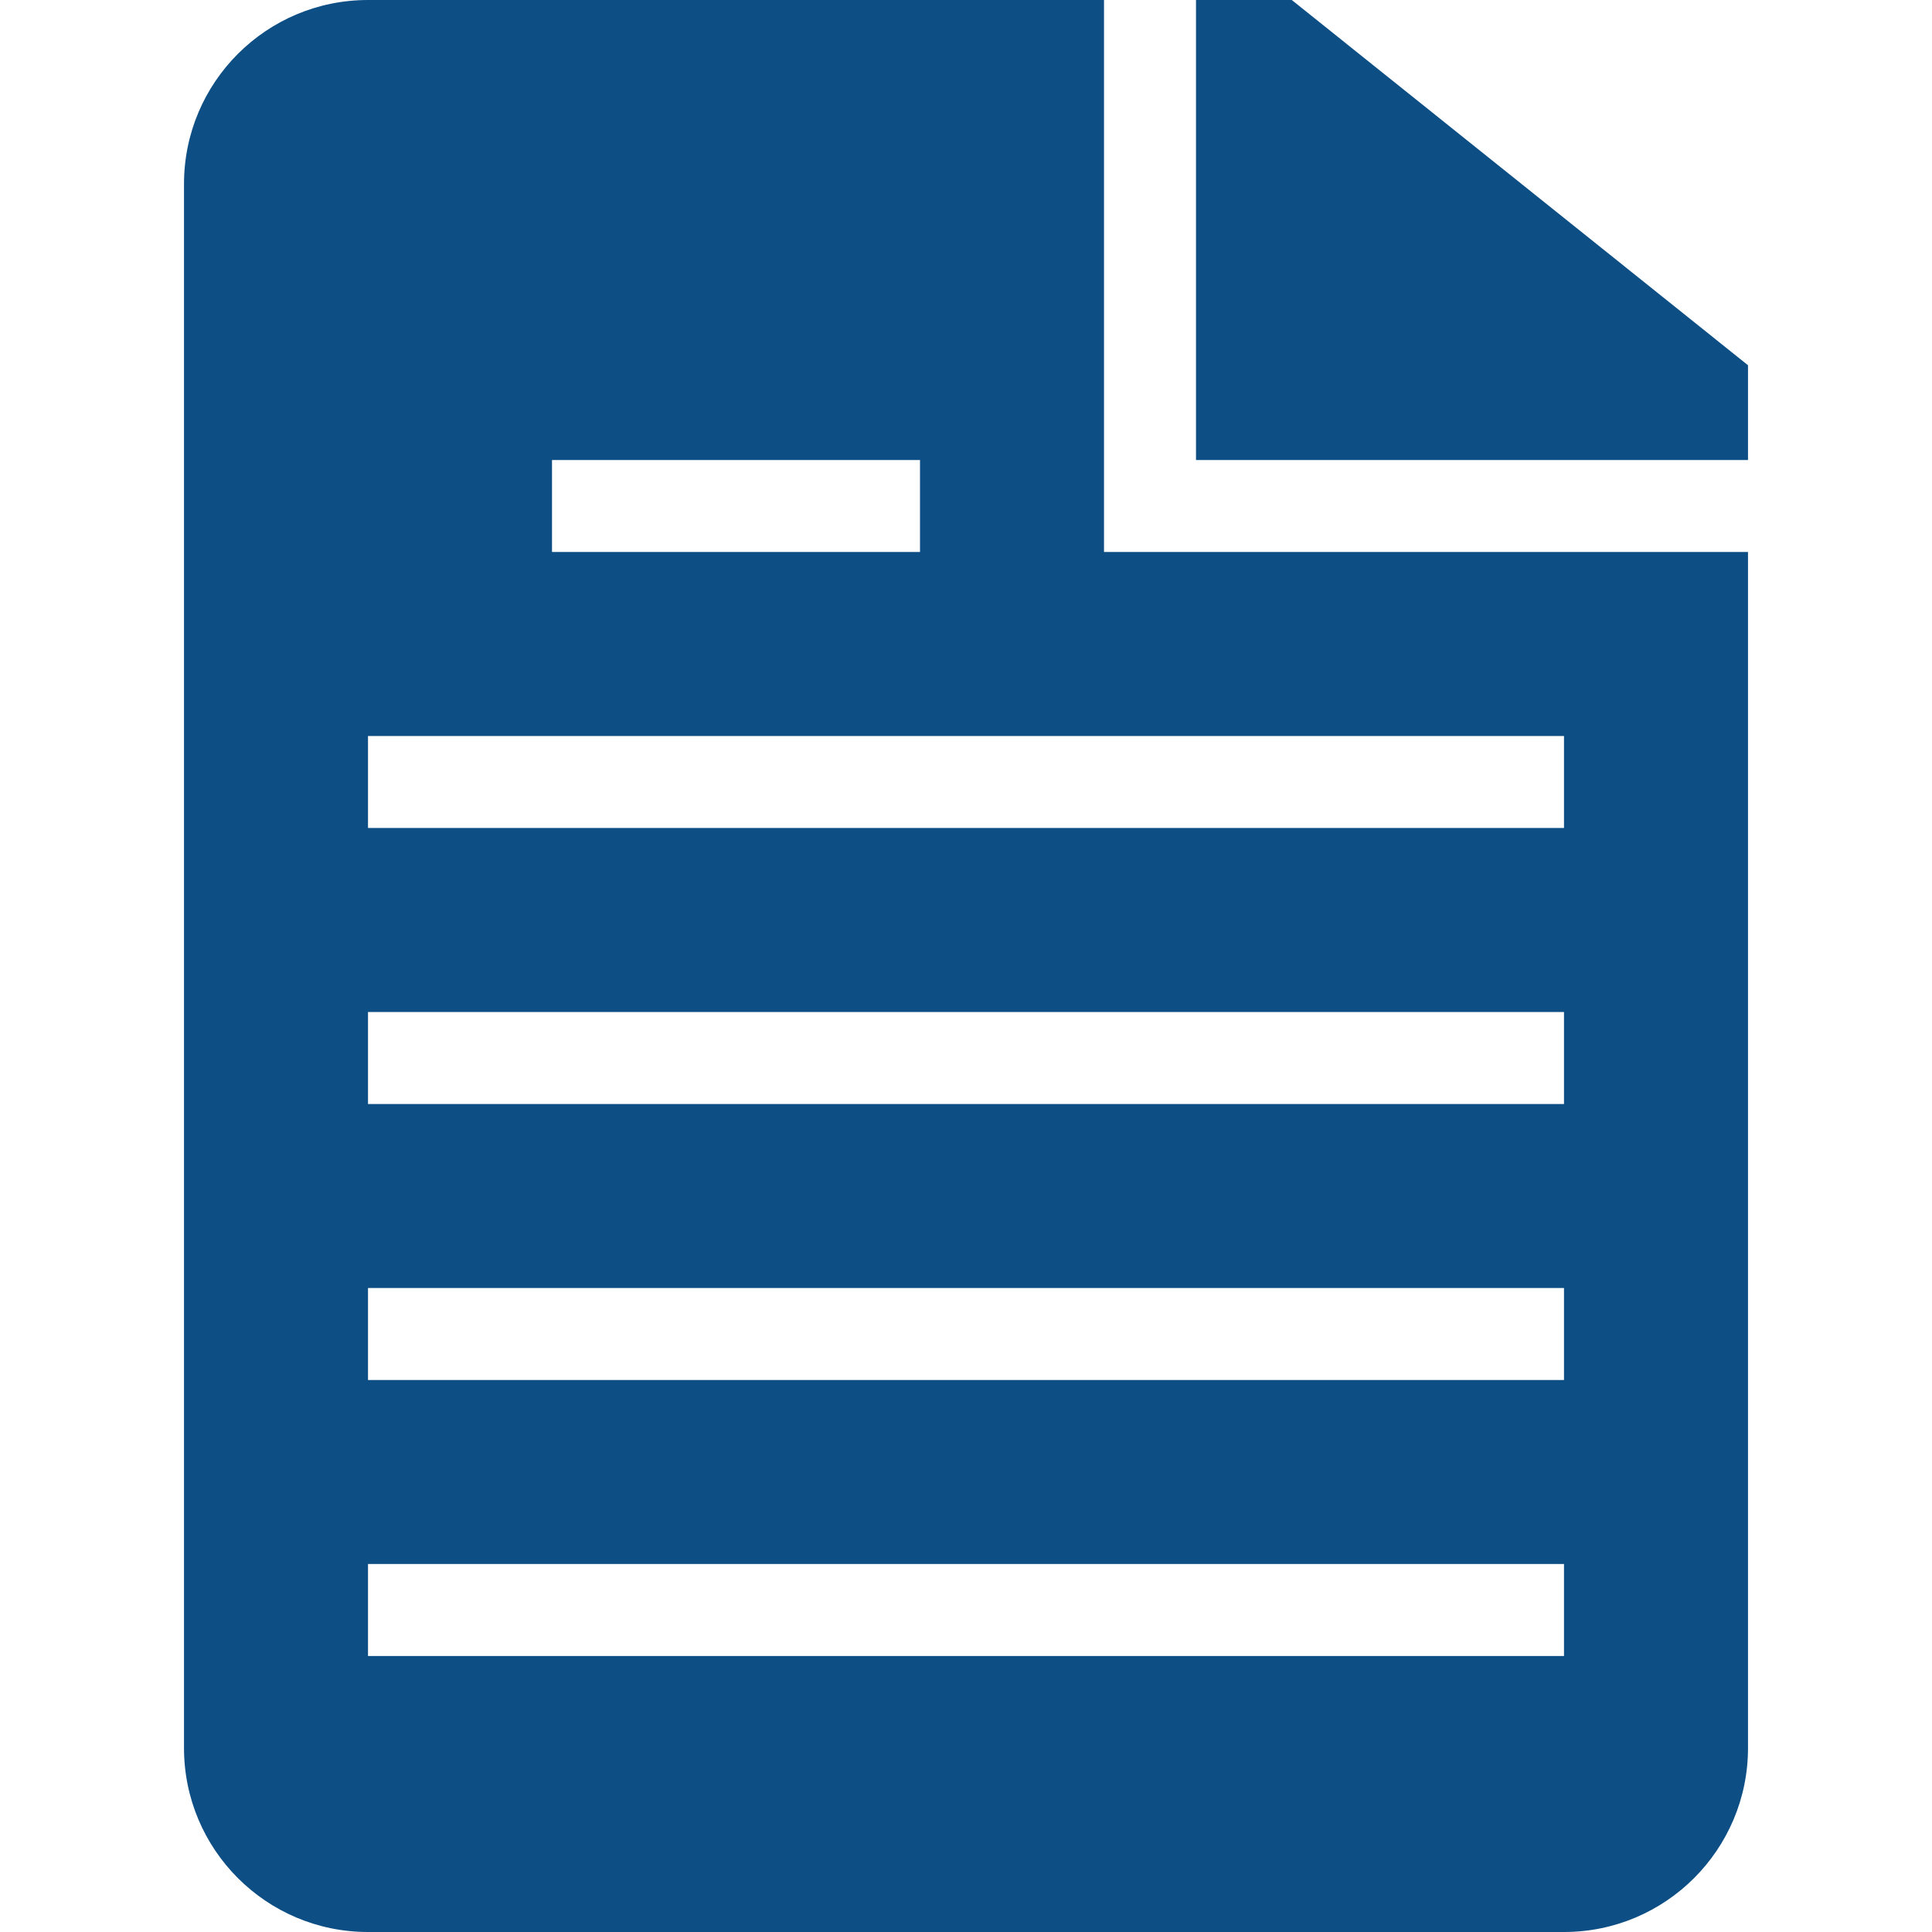 <?xml version="1.0" encoding="utf-8"?>
<!-- Generator: Adobe Illustrator 17.0.1, SVG Export Plug-In . SVG Version: 6.00 Build 0)  -->
<!DOCTYPE svg PUBLIC "-//W3C//DTD SVG 1.1//EN" "http://www.w3.org/Graphics/SVG/1.1/DTD/svg11.dtd">
<svg version="1.1" id="图层_1" xmlns:x="http://ns.adobe.com/Extensibility/1.0/" xmlns:i="http://ns.adobe.com/AdobeIllustrator/10.0/" xmlns:graph="http://ns.adobe.com/Graphs/1.0/"
	 xmlns="http://www.w3.org/2000/svg" xmlns:xlink="http://www.w3.org/1999/xlink" xmlns:a="http://ns.adobe.com/AdobeSVGViewerExtensions/3.0/"
	 x="0px" y="0px" width="21px" height="21px" viewBox="0 0 21 21" enable-background="new 0 0 21 21" xml:space="preserve">
<path fill-rule="evenodd" clip-rule="evenodd" fill="#0D4E84" d="M4,0h10.041L19,3.97V19c0,1.104-0.896,2-2,2H4
	c-1.105,0-2-0.896-2-2V2C2,0.895,2.895,0,4,0z M12,0h1v5h-1V0z M12,5h7v1h-7V5z M6,5h4v1H6V5z M4,8h13v1H4V8z M4,11h13v1H4V11z
	 M4,14h13v1H4V14z M4,17h13v1H4V17z"/>
</svg>
